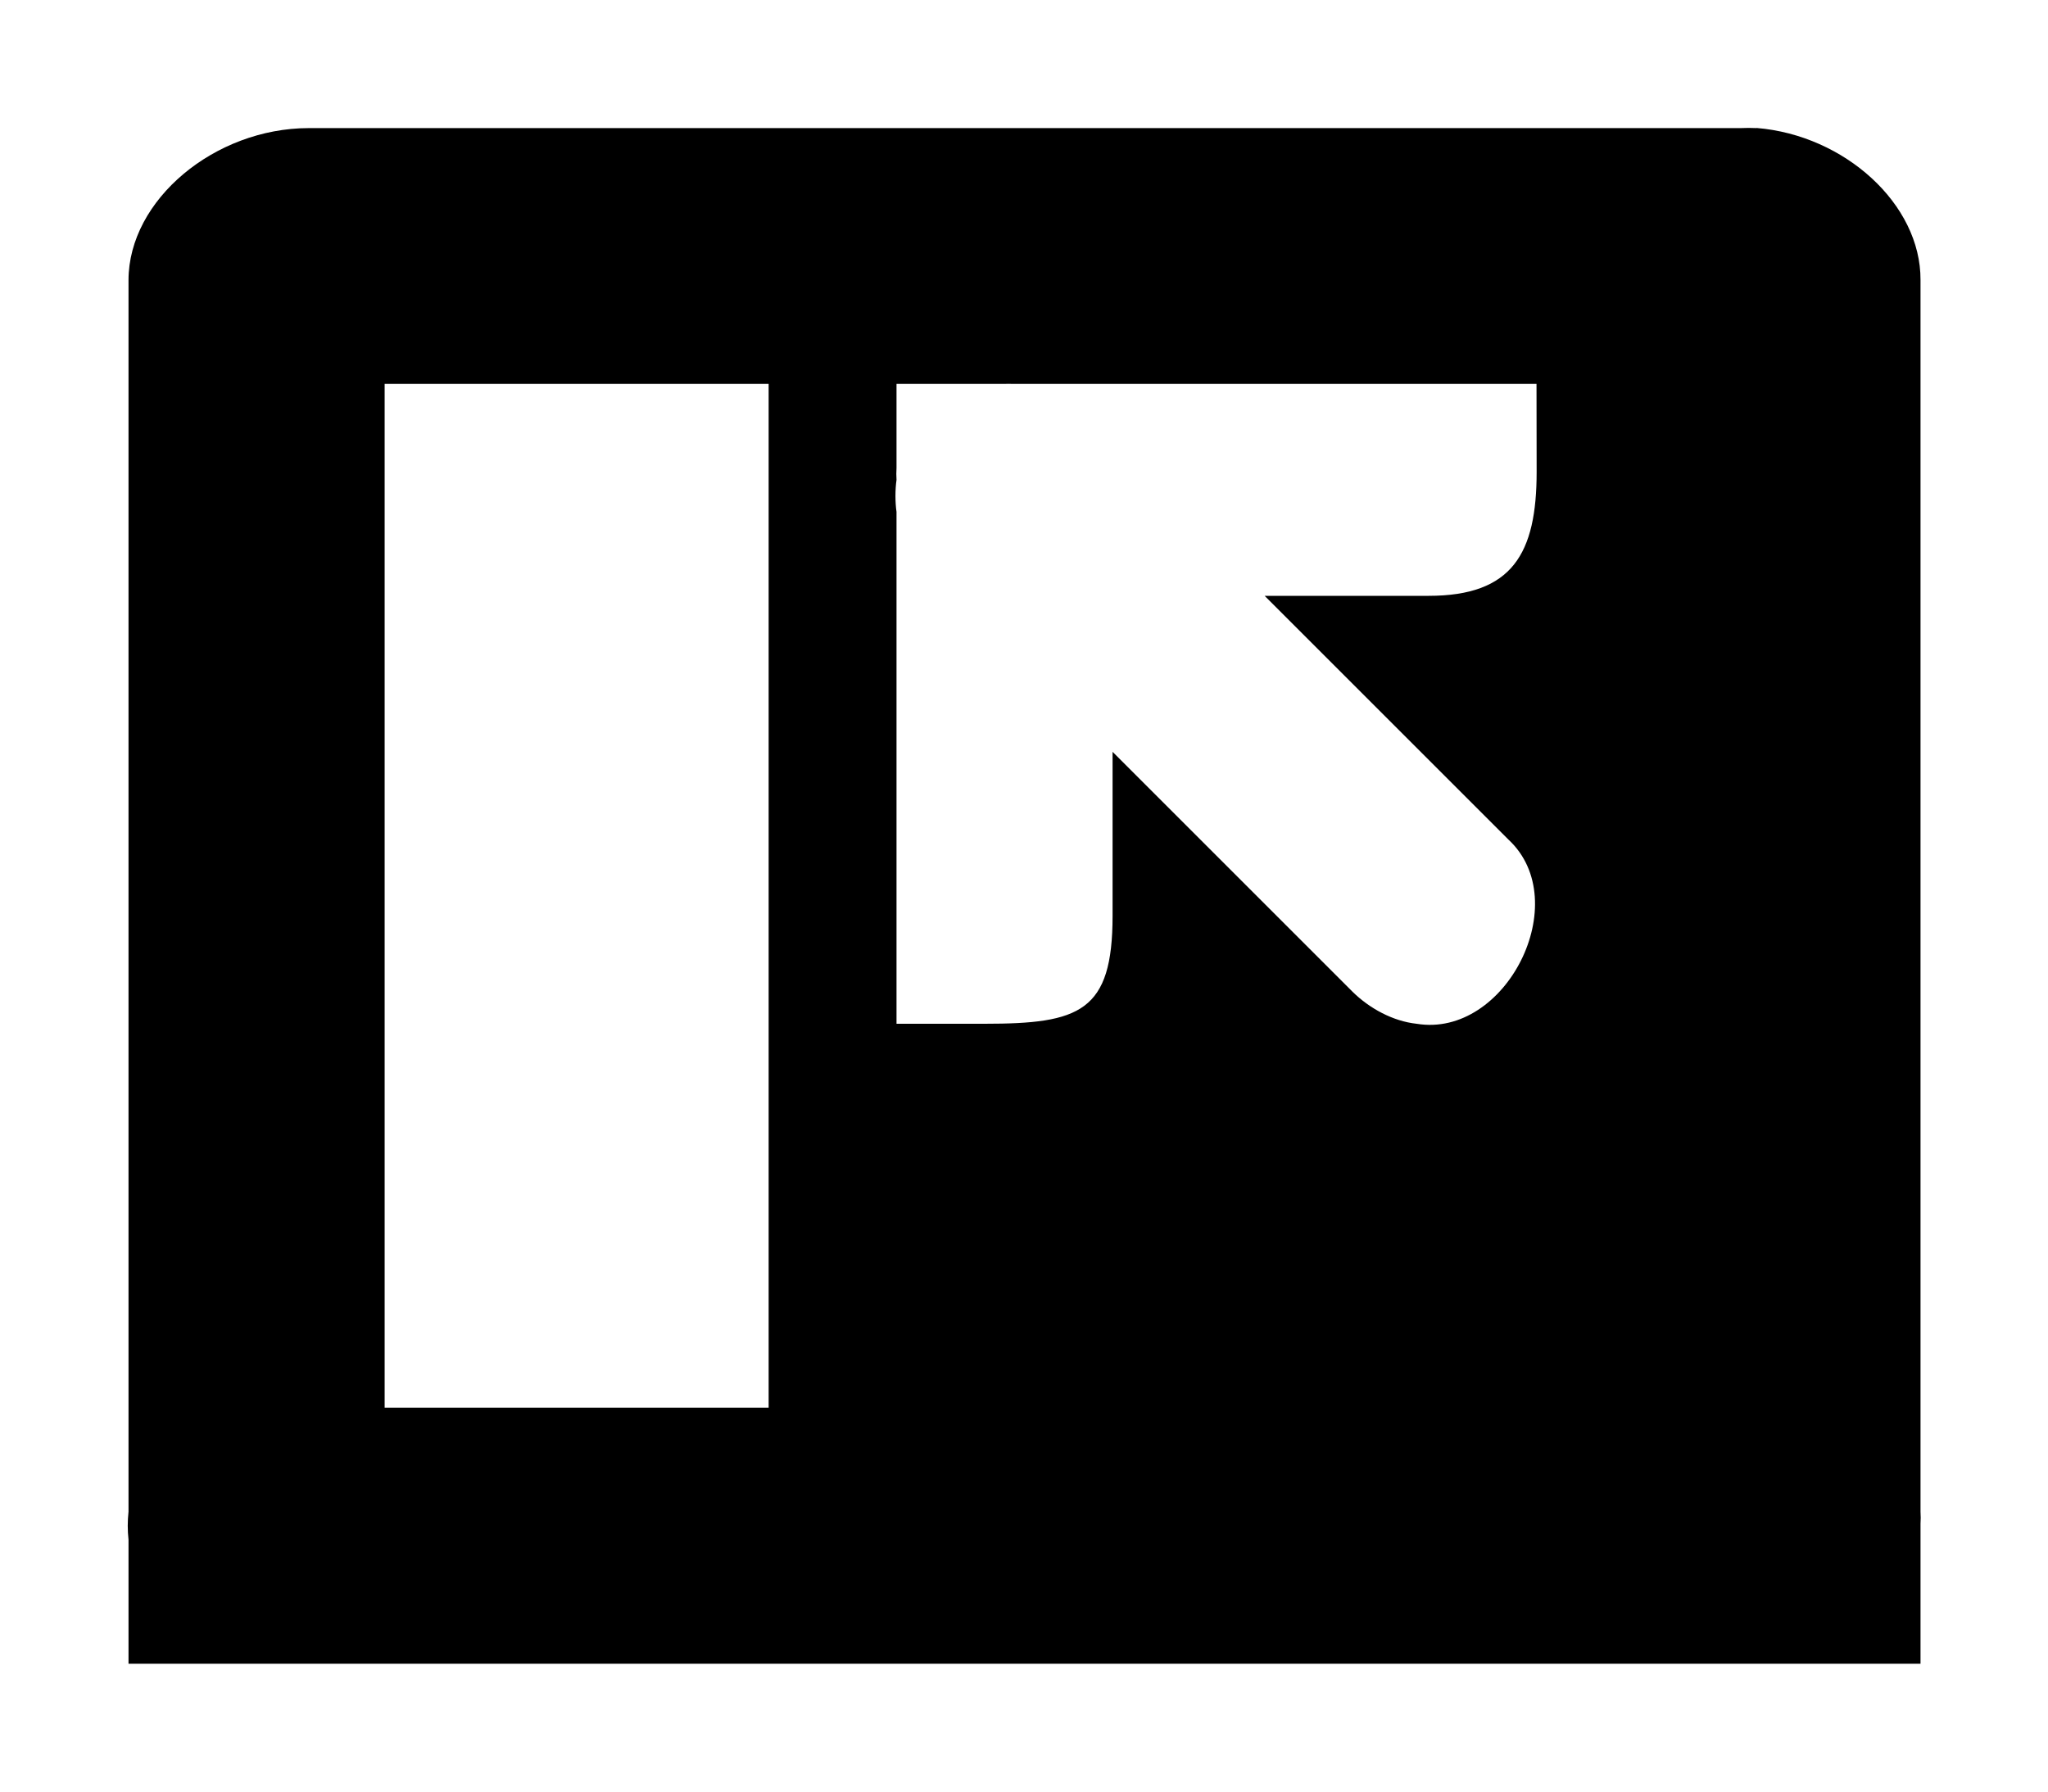 <svg xmlns="http://www.w3.org/2000/svg" id="root" version="1.1" viewBox="0 0 16 14"><path fill="currentColor" d="m13.723 1c0.688 0.056 1.284 0.595 1.281 1.188v9.625c0.002 0.037 0.002 0.056 0 0.094v1.094h-14v-0.969c-0.008-0.075-0.008-0.144 0-0.219v-9.624c0.001-0.628 0.674-1.187 1.407-1.188h11.187c0.044-0.002 0.081-0.002 0.125 0zm-1.719 2h-4.094c-0.017-0.001-0.045-0.001-0.062 0h-0.844v0.656c-0.002 0.035-0.002 0.059 0 0.094-0.011 0.077-0.011 0.173 0 0.25v4h0.688c0.744 0 1-0.093 1-0.844v-1.281l1.875 1.875c0.132 0.13 0.315 0.23 0.5 0.25 0.699 0.115 1.237-0.955 0.719-1.438l-1.906-1.906h1.281c0.655 0 0.844-0.331 0.844-0.969zm-5.999 0h-3v8h3z"/></svg>